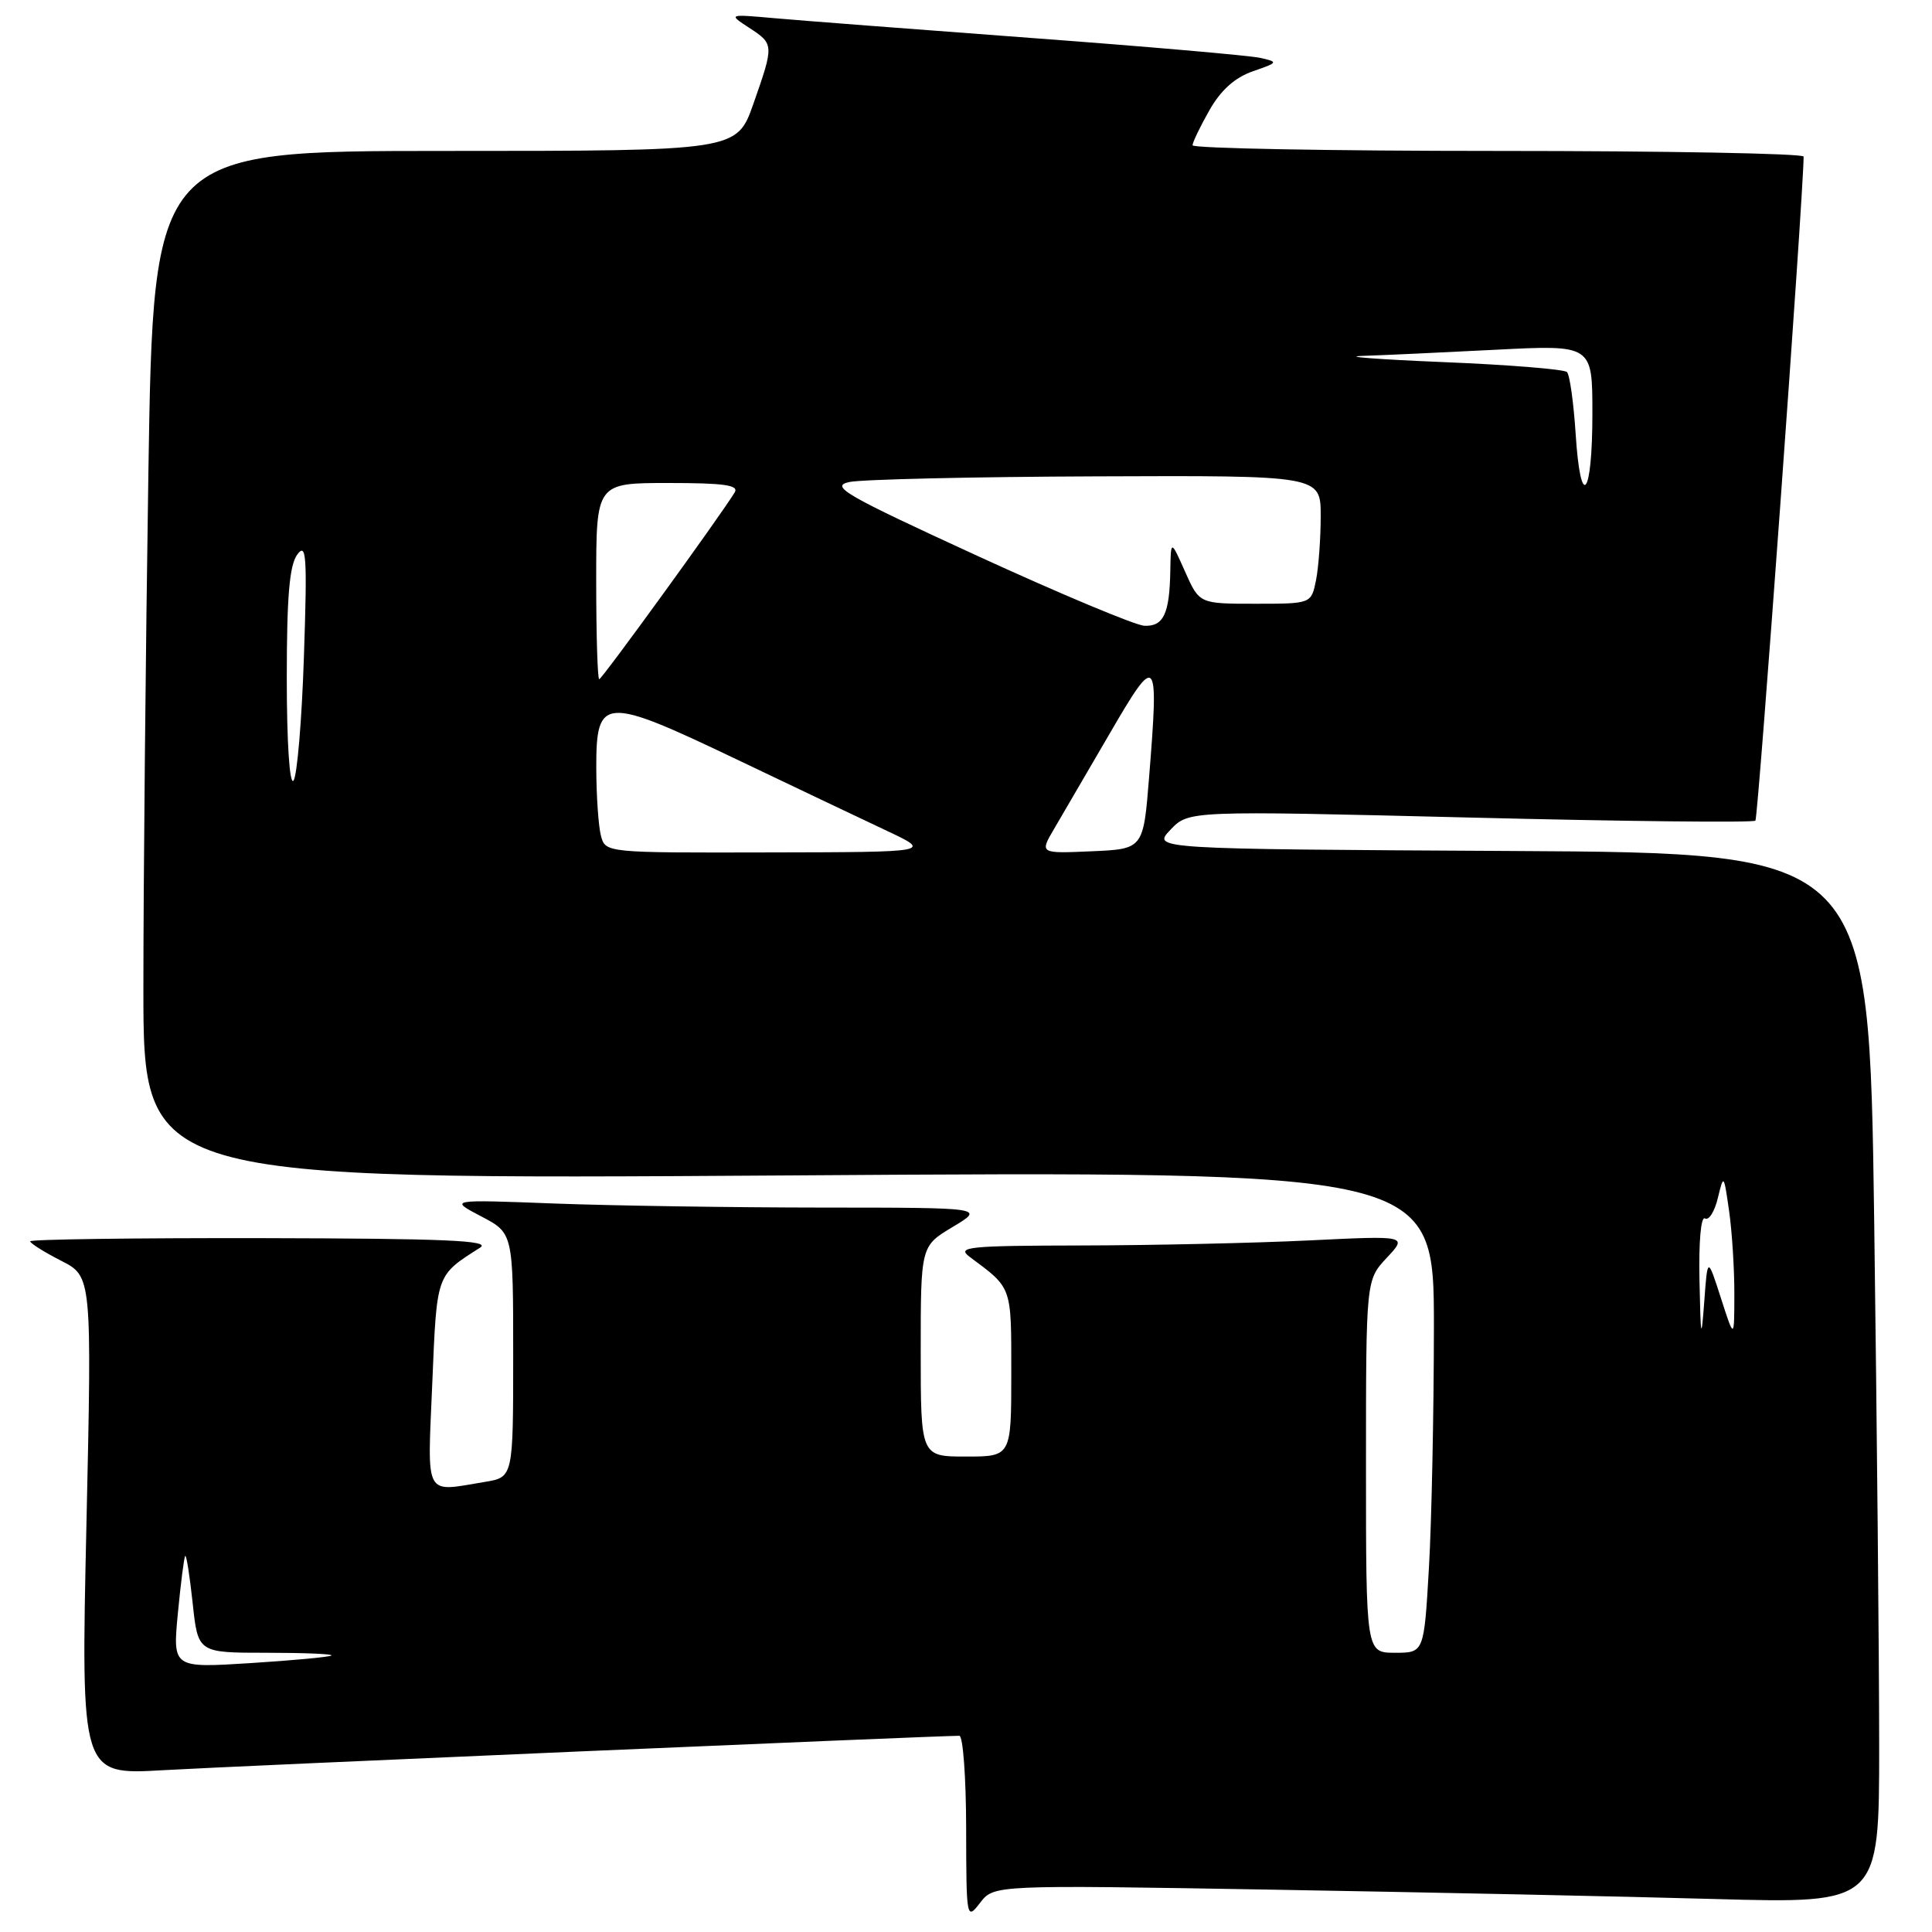 <?xml version="1.0" encoding="UTF-8" standalone="no"?>
<!DOCTYPE svg PUBLIC "-//W3C//DTD SVG 1.1//EN" "http://www.w3.org/Graphics/SVG/1.1/DTD/svg11.dtd" >
<svg xmlns="http://www.w3.org/2000/svg" xmlns:xlink="http://www.w3.org/1999/xlink" version="1.1" viewBox="0 0 256 256">
 <g >
 <path fill="currentColor"
d=" M 168.59 250.39 C 188.89 250.74 215.29 251.29 227.25 251.63 C 249.00 252.23 249.00 252.23 249.00 231.37 C 249.00 219.89 248.70 188.57 248.34 161.76 C 247.67 113.02 247.67 113.02 200.17 112.76 C 152.67 112.50 152.67 112.50 155.08 109.96 C 157.50 107.41 157.50 107.41 194.79 108.33 C 215.30 108.84 232.31 109.02 232.60 108.74 C 232.97 108.36 238.94 26.30 238.99 20.75 C 239.00 20.34 220.78 20.00 198.50 20.00 C 176.22 20.00 158.01 19.66 158.02 19.25 C 158.03 18.84 159.04 16.74 160.27 14.58 C 161.77 11.94 163.64 10.27 166.00 9.45 C 169.38 8.28 169.41 8.22 167.00 7.67 C 165.62 7.36 151.90 6.16 136.50 5.02 C 121.10 3.87 105.80 2.70 102.50 2.40 C 96.50 1.87 96.50 1.87 99.25 3.67 C 102.57 5.84 102.58 5.91 99.83 13.75 C 97.63 20.00 97.63 20.00 58.98 20.00 C 20.33 20.00 20.33 20.00 19.66 62.75 C 19.30 86.26 19.00 116.93 19.00 130.91 C 19.00 156.31 19.00 156.31 104.50 155.75 C 190.00 155.18 190.00 155.18 190.00 175.84 C 189.99 187.20 189.70 201.56 189.34 207.75 C 188.69 219.00 188.69 219.00 184.85 219.00 C 181.00 219.00 181.00 219.00 181.00 194.30 C 181.00 169.61 181.00 169.61 183.75 166.67 C 186.50 163.73 186.50 163.73 173.50 164.36 C 166.35 164.71 152.85 165.01 143.50 165.03 C 128.22 165.06 126.70 165.21 128.50 166.55 C 134.15 170.75 134.00 170.34 134.00 181.99 C 134.00 193.00 134.00 193.00 128.00 193.00 C 122.00 193.00 122.00 193.00 122.00 179.06 C 122.00 165.11 122.00 165.11 126.25 162.57 C 130.50 160.02 130.50 160.02 108.91 160.01 C 97.03 160.00 81.06 159.76 73.41 159.47 C 59.50 158.94 59.50 158.94 63.75 161.17 C 68.00 163.39 68.00 163.39 68.00 179.57 C 68.00 195.74 68.00 195.74 64.25 196.36 C 56.12 197.70 56.63 198.66 57.28 183.27 C 57.89 168.67 57.75 169.06 63.63 165.31 C 65.10 164.37 58.94 164.11 34.75 164.06 C 17.84 164.03 4.00 164.22 4.00 164.48 C 4.00 164.74 5.84 165.90 8.09 167.05 C 12.18 169.13 12.18 169.13 11.45 202.16 C 10.72 235.19 10.72 235.19 21.61 234.56 C 30.50 234.04 124.09 230.00 127.12 230.00 C 127.60 230.00 128.01 235.51 128.02 242.25 C 128.04 254.30 128.07 254.46 129.87 252.13 C 131.69 249.76 131.69 249.76 168.59 250.39 Z  M 23.57 213.76 C 23.95 209.77 24.39 206.35 24.54 206.17 C 24.70 205.99 25.14 208.80 25.53 212.42 C 26.23 219.00 26.23 219.00 35.28 219.00 C 40.26 219.00 44.15 219.16 43.92 219.36 C 43.69 219.56 38.86 220.01 33.19 220.37 C 22.88 221.02 22.88 221.02 23.57 213.76 Z  M 225.19 169.69 C 225.08 164.54 225.38 161.12 225.92 161.45 C 226.42 161.76 227.19 160.55 227.62 158.76 C 228.40 155.54 228.41 155.56 229.12 160.50 C 229.51 163.25 229.82 168.20 229.81 171.50 C 229.80 177.50 229.80 177.50 228.03 172.00 C 226.26 166.50 226.26 166.50 225.82 172.50 C 225.43 177.75 225.35 177.40 225.19 169.69 Z  M 79.63 110.75 C 79.30 109.51 79.02 105.47 79.01 101.77 C 78.99 92.26 79.98 92.20 97.52 100.58 C 105.21 104.25 114.20 108.53 117.50 110.08 C 123.50 112.91 123.50 112.91 101.87 112.95 C 80.26 113.00 80.23 113.00 79.63 110.75 Z  M 139.69 109.80 C 140.76 107.98 144.08 102.29 147.07 97.15 C 153.31 86.41 153.57 86.70 152.26 103.00 C 151.50 112.50 151.50 112.50 144.62 112.80 C 137.75 113.10 137.75 113.10 139.69 109.80 Z  M 38.00 89.89 C 38.00 79.06 38.35 74.90 39.39 73.48 C 40.60 71.83 40.72 73.65 40.27 87.03 C 39.99 95.54 39.36 102.93 38.88 103.45 C 38.37 104.00 38.00 98.30 38.00 89.89 Z  M 79.00 77.00 C 79.00 64.00 79.00 64.00 88.56 64.00 C 95.95 64.00 97.94 64.28 97.35 65.25 C 95.40 68.43 79.76 90.00 79.40 90.00 C 79.18 90.00 79.00 84.15 79.00 77.00 Z  M 129.54 73.67 C 111.91 65.57 109.93 64.43 112.54 63.87 C 114.17 63.52 128.89 63.18 145.25 63.12 C 175.00 63.00 175.00 63.00 175.00 68.38 C 175.00 71.33 174.72 75.16 174.38 76.88 C 173.75 80.00 173.75 80.00 166.33 80.00 C 158.92 80.00 158.92 80.00 157.03 75.75 C 155.14 71.50 155.14 71.50 155.07 75.67 C 154.97 81.32 154.18 83.02 151.64 82.92 C 150.46 82.87 140.52 78.71 129.54 73.67 Z  M 208.78 57.46 C 208.51 53.34 208.00 49.66 207.63 49.30 C 207.26 48.93 199.88 48.33 191.23 47.98 C 182.58 47.62 177.75 47.25 180.50 47.16 C 183.25 47.07 191.24 46.70 198.25 46.34 C 211.00 45.69 211.00 45.69 211.00 54.79 C 211.00 65.91 209.44 67.79 208.78 57.46 Z "/>
</g>
</svg>
